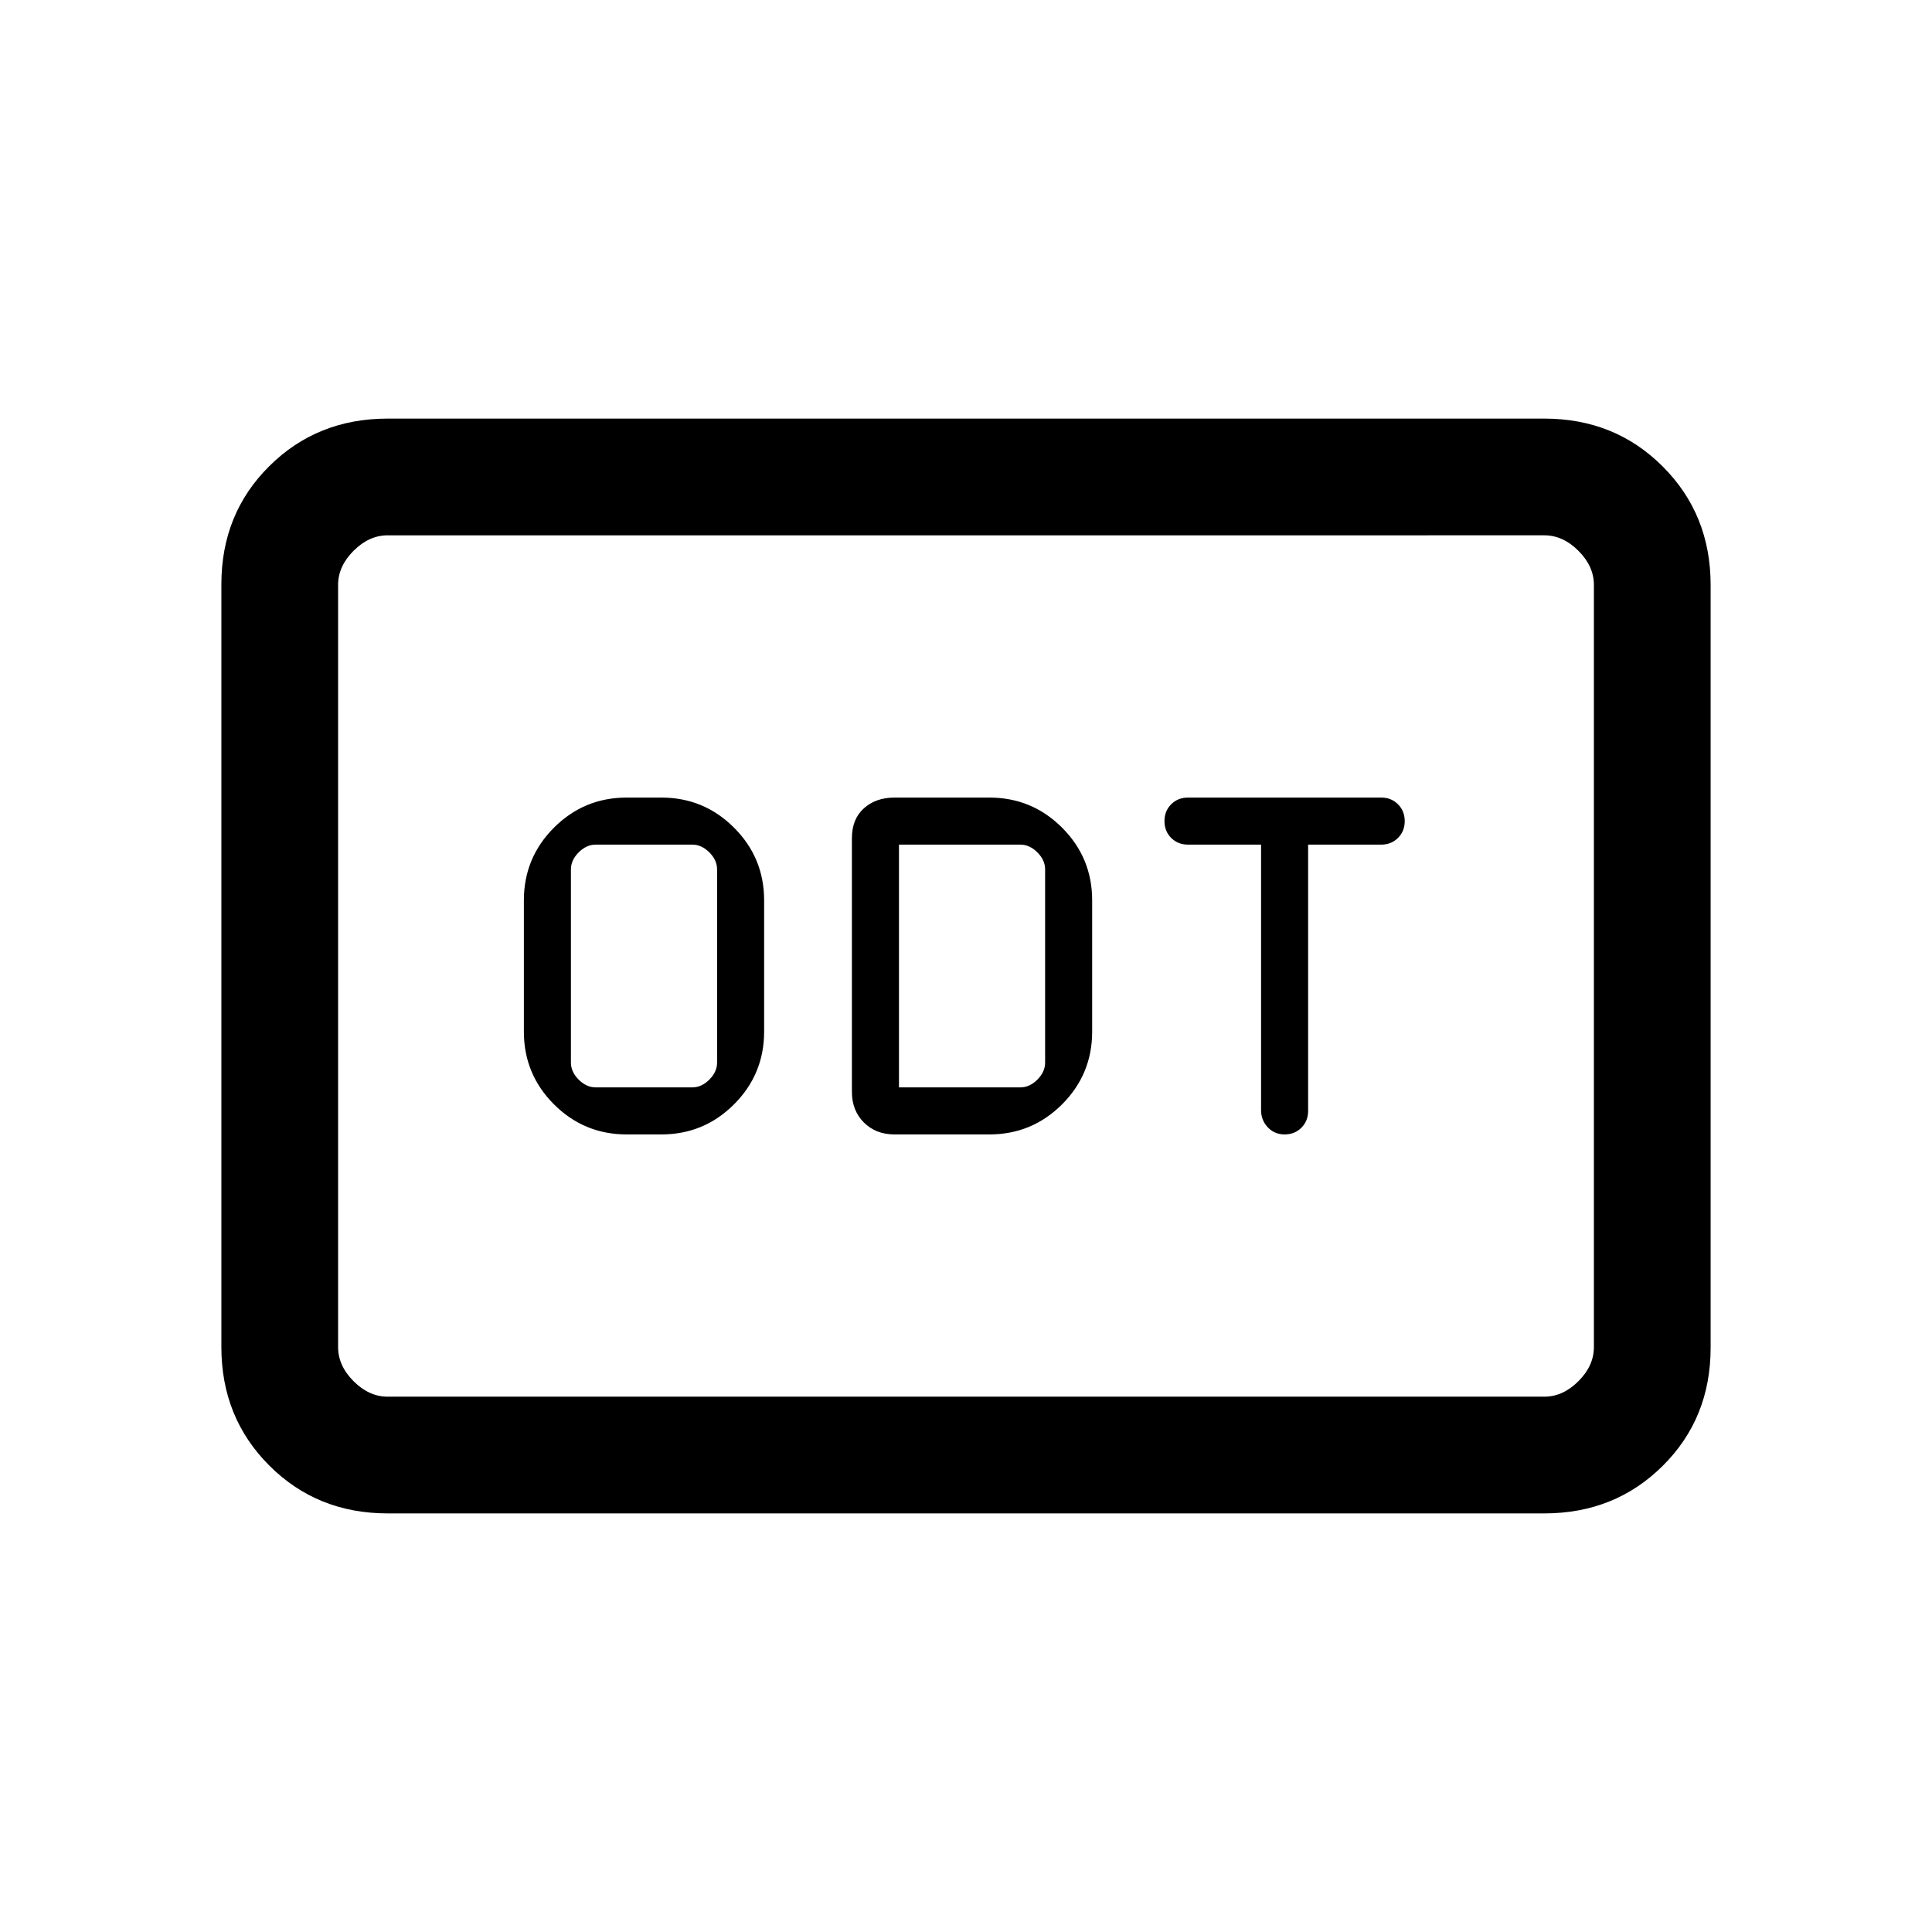 <svg xmlns="http://www.w3.org/2000/svg" height="20" viewBox="0 -960 960 960" width="20"><path d="M311.38-396.31h17.24q21.16 0 36.12-14.95 14.95-14.96 14.95-36.12v-65.24q0-21.16-14.95-36.12-14.96-14.95-36.12-14.95h-17.24q-21.16 0-36.12 14.95-14.95 14.96-14.95 36.12v65.24q0 21.16 14.95 36.12 14.96 14.95 36.12 14.95ZM296-419.69q-4.62 0-8.46-3.85-3.85-3.84-3.85-8.46v-96q0-4.62 3.85-8.46 3.84-3.85 8.46-3.85h48q4.62 0 8.46 3.85 3.85 3.84 3.85 8.46v96q0 4.62-3.85 8.46-3.84 3.85-8.46 3.85h-48Zm148.46 23.38h47.16q21.16 0 36.12-14.95 14.95-14.96 14.95-36.12v-65.24q0-21.16-14.95-36.12-14.96-14.95-36.12-14.95h-47.16q-9.26 0-15.21 5.34-5.94 5.35-5.94 14.81v126.08q0 9.26 5.94 15.21 5.95 5.94 15.21 5.94Zm2.23-23.38v-120.62H507q4.62 0 8.46 3.85 3.85 3.84 3.85 8.46v96q0 4.62-3.85 8.46-3.84 3.85-8.46 3.85h-60.31Zm191.62 23.38q5.01 0 8.35-3.34Q650-402.98 650-408v-132.31h36.31q5.01 0 8.35-3.34Q698-546.98 698-552t-3.34-8.35q-3.34-3.34-8.35-3.34h-96q-5.02 0-8.36 3.34-3.33 3.33-3.33 8.35t3.33 8.35q3.34 3.34 8.36 3.34h36.31v131.94q0 4.99 3.33 8.52 3.34 3.54 8.36 3.54ZM192.62-208q-35.05 0-58.83-23.8Q110-255.6 110-290.66v-379.01q0-35.06 23.79-58.69Q157.57-752 192.62-752h574.76q35.05 0 58.83 23.8Q850-704.4 850-669.34v379.01q0 35.06-23.79 58.69Q802.43-208 767.38-208H192.62Zm0-58h574.76q9.24 0 16.93-7.69 7.69-7.69 7.69-16.93v-378.76q0-9.24-7.69-16.93-7.69-7.69-16.93-7.69H192.62q-9.24 0-16.93 7.69-7.69 7.69-7.69 16.93v378.76q0 9.24 7.69 16.93 7.69 7.69 16.93 7.69ZM168-266v-428 428Z"/></svg>